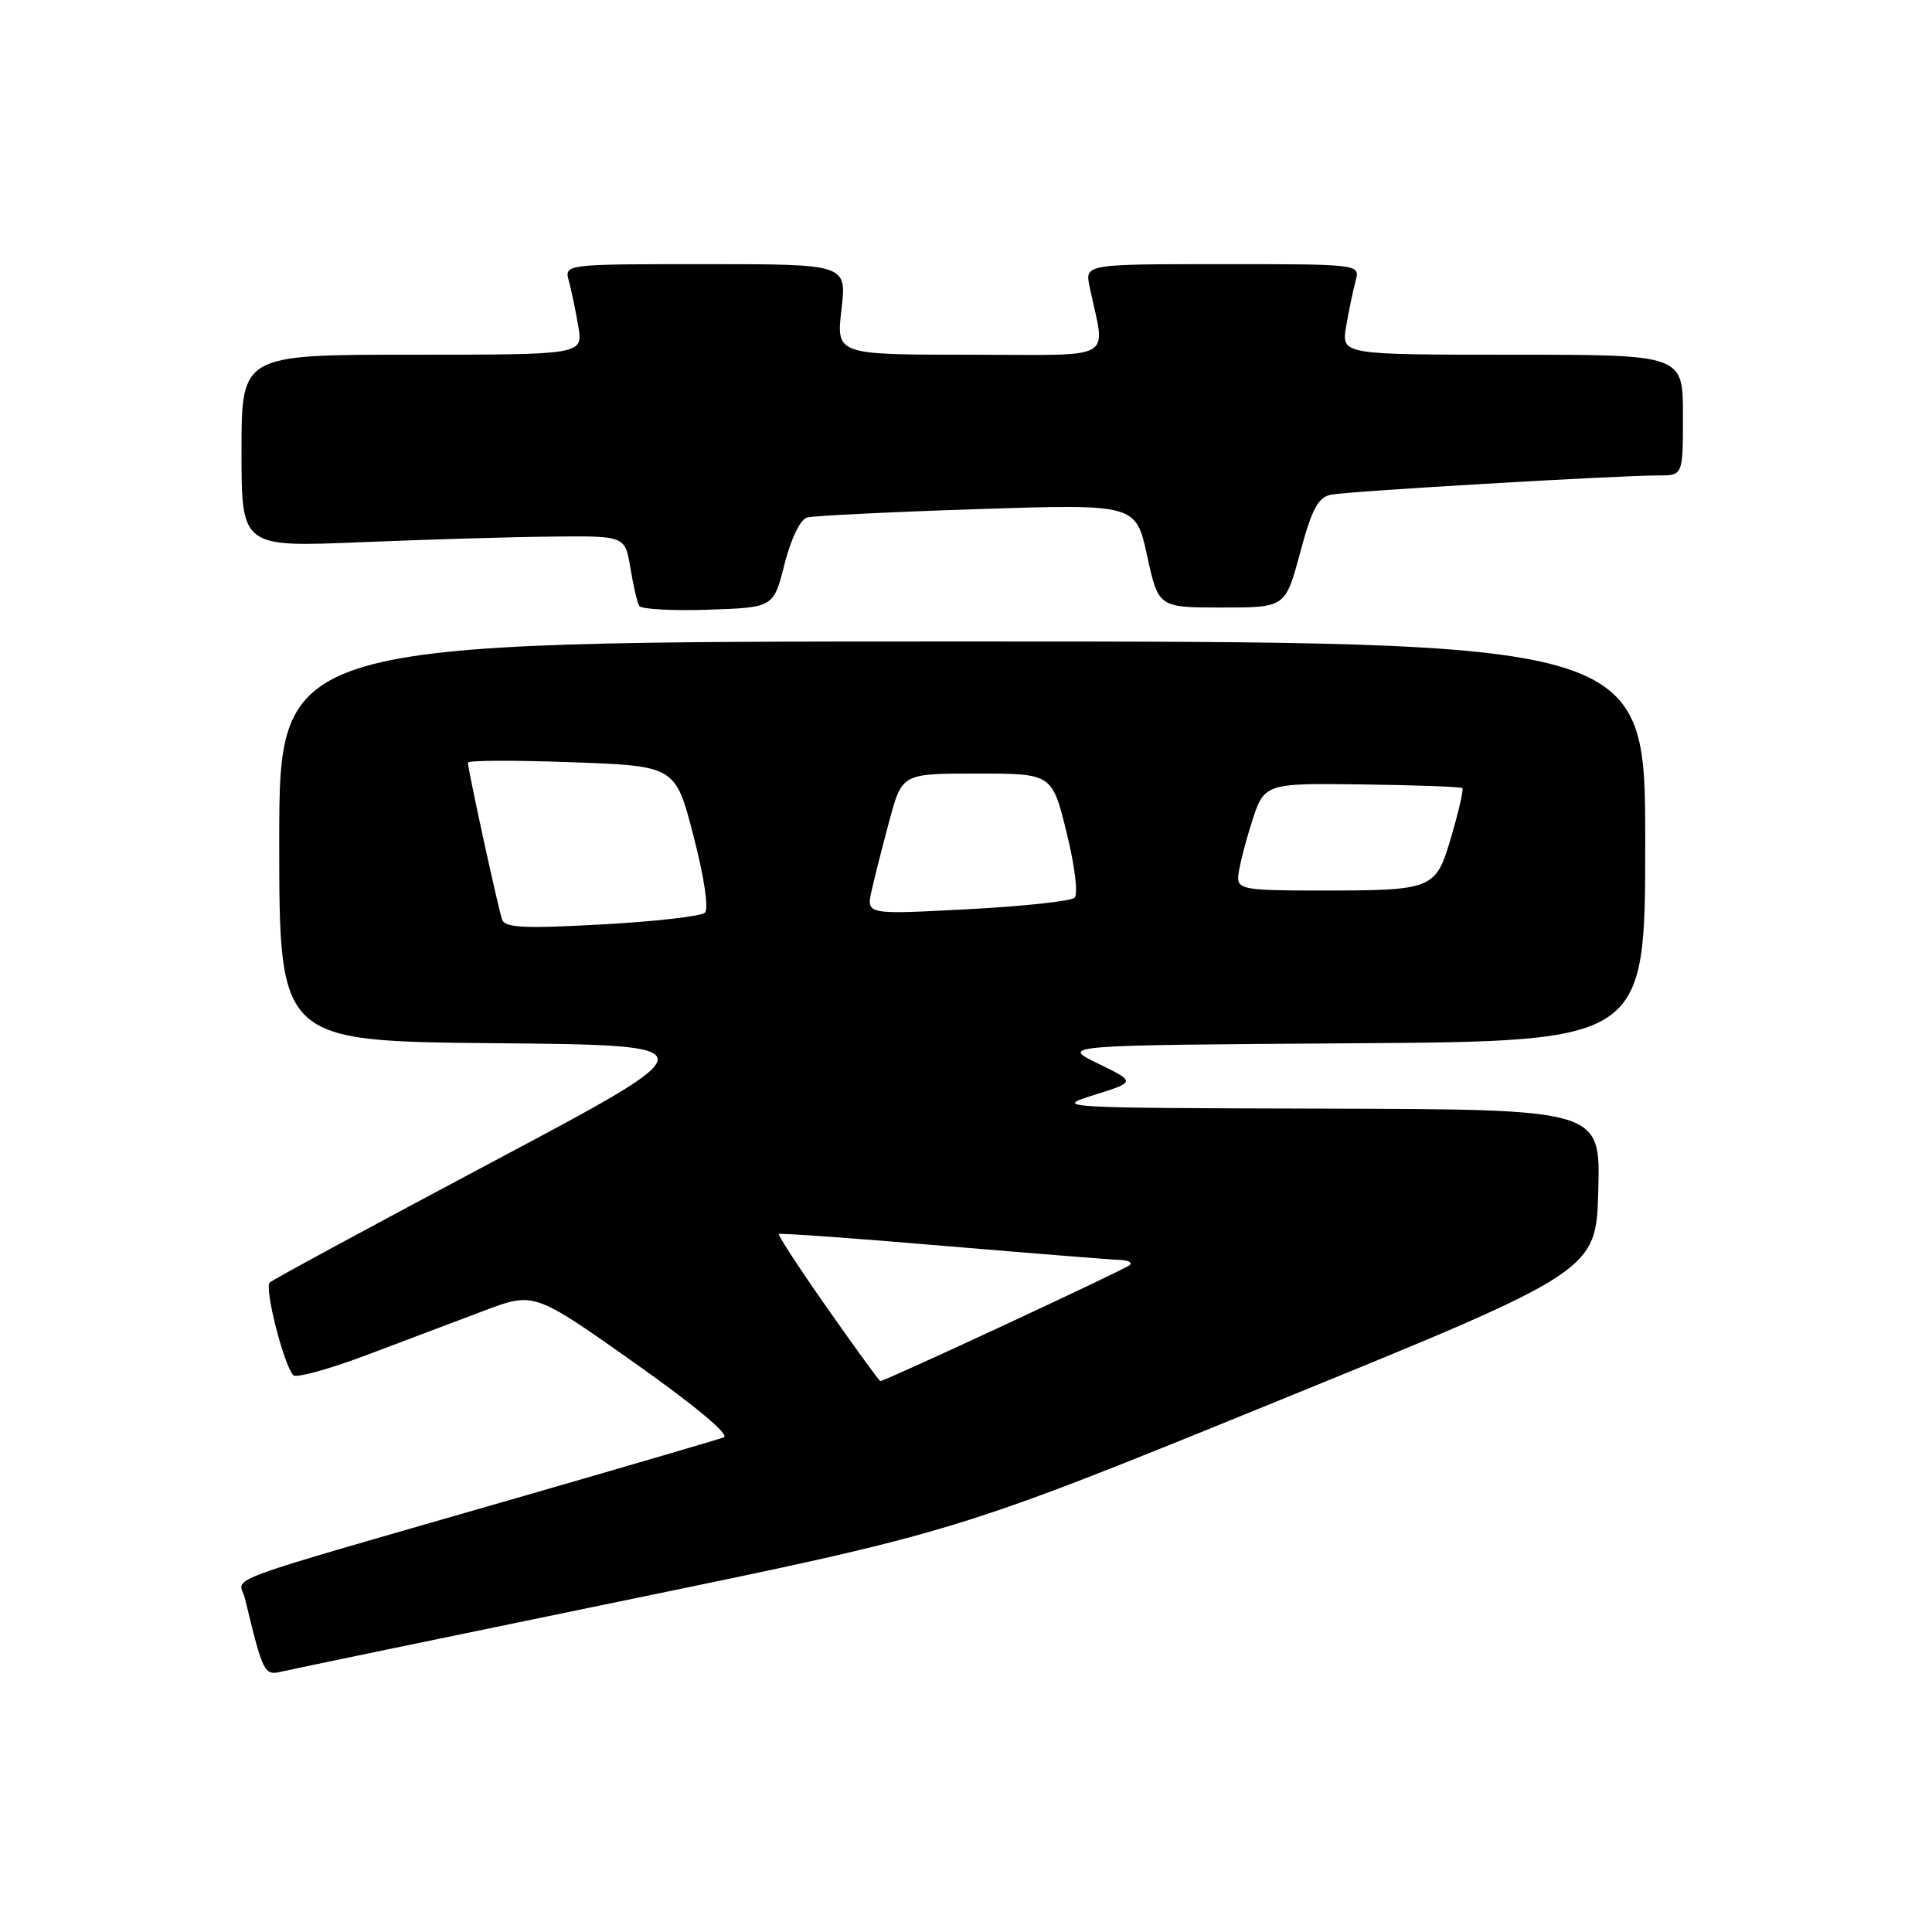 <?xml version="1.0" encoding="UTF-8" standalone="no"?>
<!DOCTYPE svg PUBLIC "-//W3C//DTD SVG 1.1//EN" "http://www.w3.org/Graphics/SVG/1.1/DTD/svg11.dtd" >
<svg xmlns="http://www.w3.org/2000/svg" xmlns:xlink="http://www.w3.org/1999/xlink" version="1.1" viewBox="0 0 256 256">
 <g >
 <path fill="currentColor"
d=" M 83.08 212.00 C 126.65 203.02 126.65 203.02 169.08 185.73 C 211.50 168.44 211.50 168.44 211.78 157.72 C 212.07 147.00 212.07 147.00 175.78 146.90 C 139.93 146.81 139.57 146.78 145.00 145.08 C 150.50 143.36 150.50 143.36 145.50 140.93 C 140.50 138.50 140.50 138.50 179.25 138.24 C 218.00 137.98 218.00 137.98 218.00 111.49 C 218.00 85.00 218.00 85.00 127.50 85.00 C 37.00 85.00 37.00 85.00 37.00 111.48 C 37.00 137.97 37.00 137.97 65.67 138.23 C 94.34 138.50 94.34 138.50 65.42 153.87 C 49.51 162.33 36.16 169.55 35.75 169.93 C 34.99 170.61 37.59 180.87 38.87 182.23 C 39.24 182.62 43.59 181.43 48.53 179.57 C 53.46 177.71 60.48 175.06 64.13 173.68 C 70.76 171.18 70.76 171.18 84.04 180.56 C 92.13 186.28 96.76 190.15 95.90 190.46 C 95.13 190.75 83.47 194.16 70.00 198.05 C 27.27 210.38 31.72 208.75 32.46 211.82 C 34.85 221.73 35.01 222.04 37.29 221.50 C 38.51 221.21 59.11 216.94 83.08 212.00 Z  M 103.95 74.75 C 104.82 71.35 106.04 68.83 106.95 68.57 C 107.80 68.34 117.95 67.84 129.50 67.46 C 150.51 66.78 150.51 66.78 152.00 73.64 C 153.50 80.50 153.50 80.50 161.91 80.50 C 170.32 80.50 170.32 80.50 172.27 73.24 C 173.83 67.44 174.65 65.90 176.36 65.55 C 178.62 65.09 214.25 63.00 219.76 63.00 C 223.00 63.00 223.00 63.00 223.00 55.00 C 223.00 47.00 223.00 47.00 200.37 47.00 C 177.74 47.00 177.74 47.00 178.37 43.25 C 178.72 41.19 179.28 38.49 179.62 37.25 C 180.23 35.00 180.23 35.00 161.99 35.00 C 143.75 35.00 143.75 35.00 144.38 38.00 C 146.47 48.06 148.34 47.00 128.53 47.00 C 110.80 47.00 110.80 47.00 111.50 41.00 C 112.20 35.00 112.20 35.00 93.48 35.00 C 74.77 35.00 74.77 35.00 75.38 37.25 C 75.72 38.49 76.28 41.19 76.63 43.25 C 77.26 47.00 77.26 47.00 54.63 47.00 C 32.00 47.00 32.00 47.00 32.00 59.75 C 32.00 72.50 32.00 72.50 47.75 71.85 C 56.41 71.49 67.85 71.15 73.16 71.10 C 82.82 71.00 82.82 71.00 83.53 75.25 C 83.91 77.59 84.44 79.85 84.70 80.29 C 84.95 80.72 89.07 80.95 93.83 80.79 C 102.50 80.50 102.50 80.50 103.95 74.75 Z  M 109.65 173.38 C 105.94 168.09 103.04 163.65 103.20 163.51 C 103.37 163.37 113.17 164.07 125.00 165.08 C 136.82 166.08 147.36 166.92 148.42 166.95 C 149.47 166.98 150.05 167.28 149.71 167.62 C 149.15 168.18 117.29 183.00 116.65 183.00 C 116.51 183.00 113.36 178.67 109.65 173.38 Z  M 66.53 121.85 C 66.02 120.41 62.00 101.97 62.00 101.05 C 62.00 100.75 68.18 100.72 75.75 101.00 C 89.50 101.50 89.50 101.50 91.90 110.80 C 93.32 116.27 93.93 120.44 93.40 120.94 C 92.91 121.41 86.77 122.11 79.76 122.49 C 69.48 123.06 66.92 122.94 66.53 121.85 Z  M 115.48 118.07 C 115.86 116.36 116.93 112.15 117.85 108.73 C 119.53 102.50 119.53 102.50 129.47 102.50 C 139.40 102.50 139.40 102.50 141.33 110.32 C 142.43 114.77 142.88 118.49 142.38 118.96 C 141.90 119.41 135.49 120.10 128.15 120.48 C 114.80 121.19 114.80 121.19 115.48 118.07 Z  M 164.06 116.25 C 164.09 115.29 164.88 112.09 165.81 109.13 C 167.50 103.77 167.50 103.77 180.47 103.94 C 187.60 104.03 193.59 104.25 193.77 104.43 C 193.95 104.61 193.29 107.48 192.32 110.80 C 190.21 117.95 190.09 118.00 174.38 118.00 C 165.14 118.00 164.01 117.81 164.06 116.25 Z "/>
</g>
</svg>